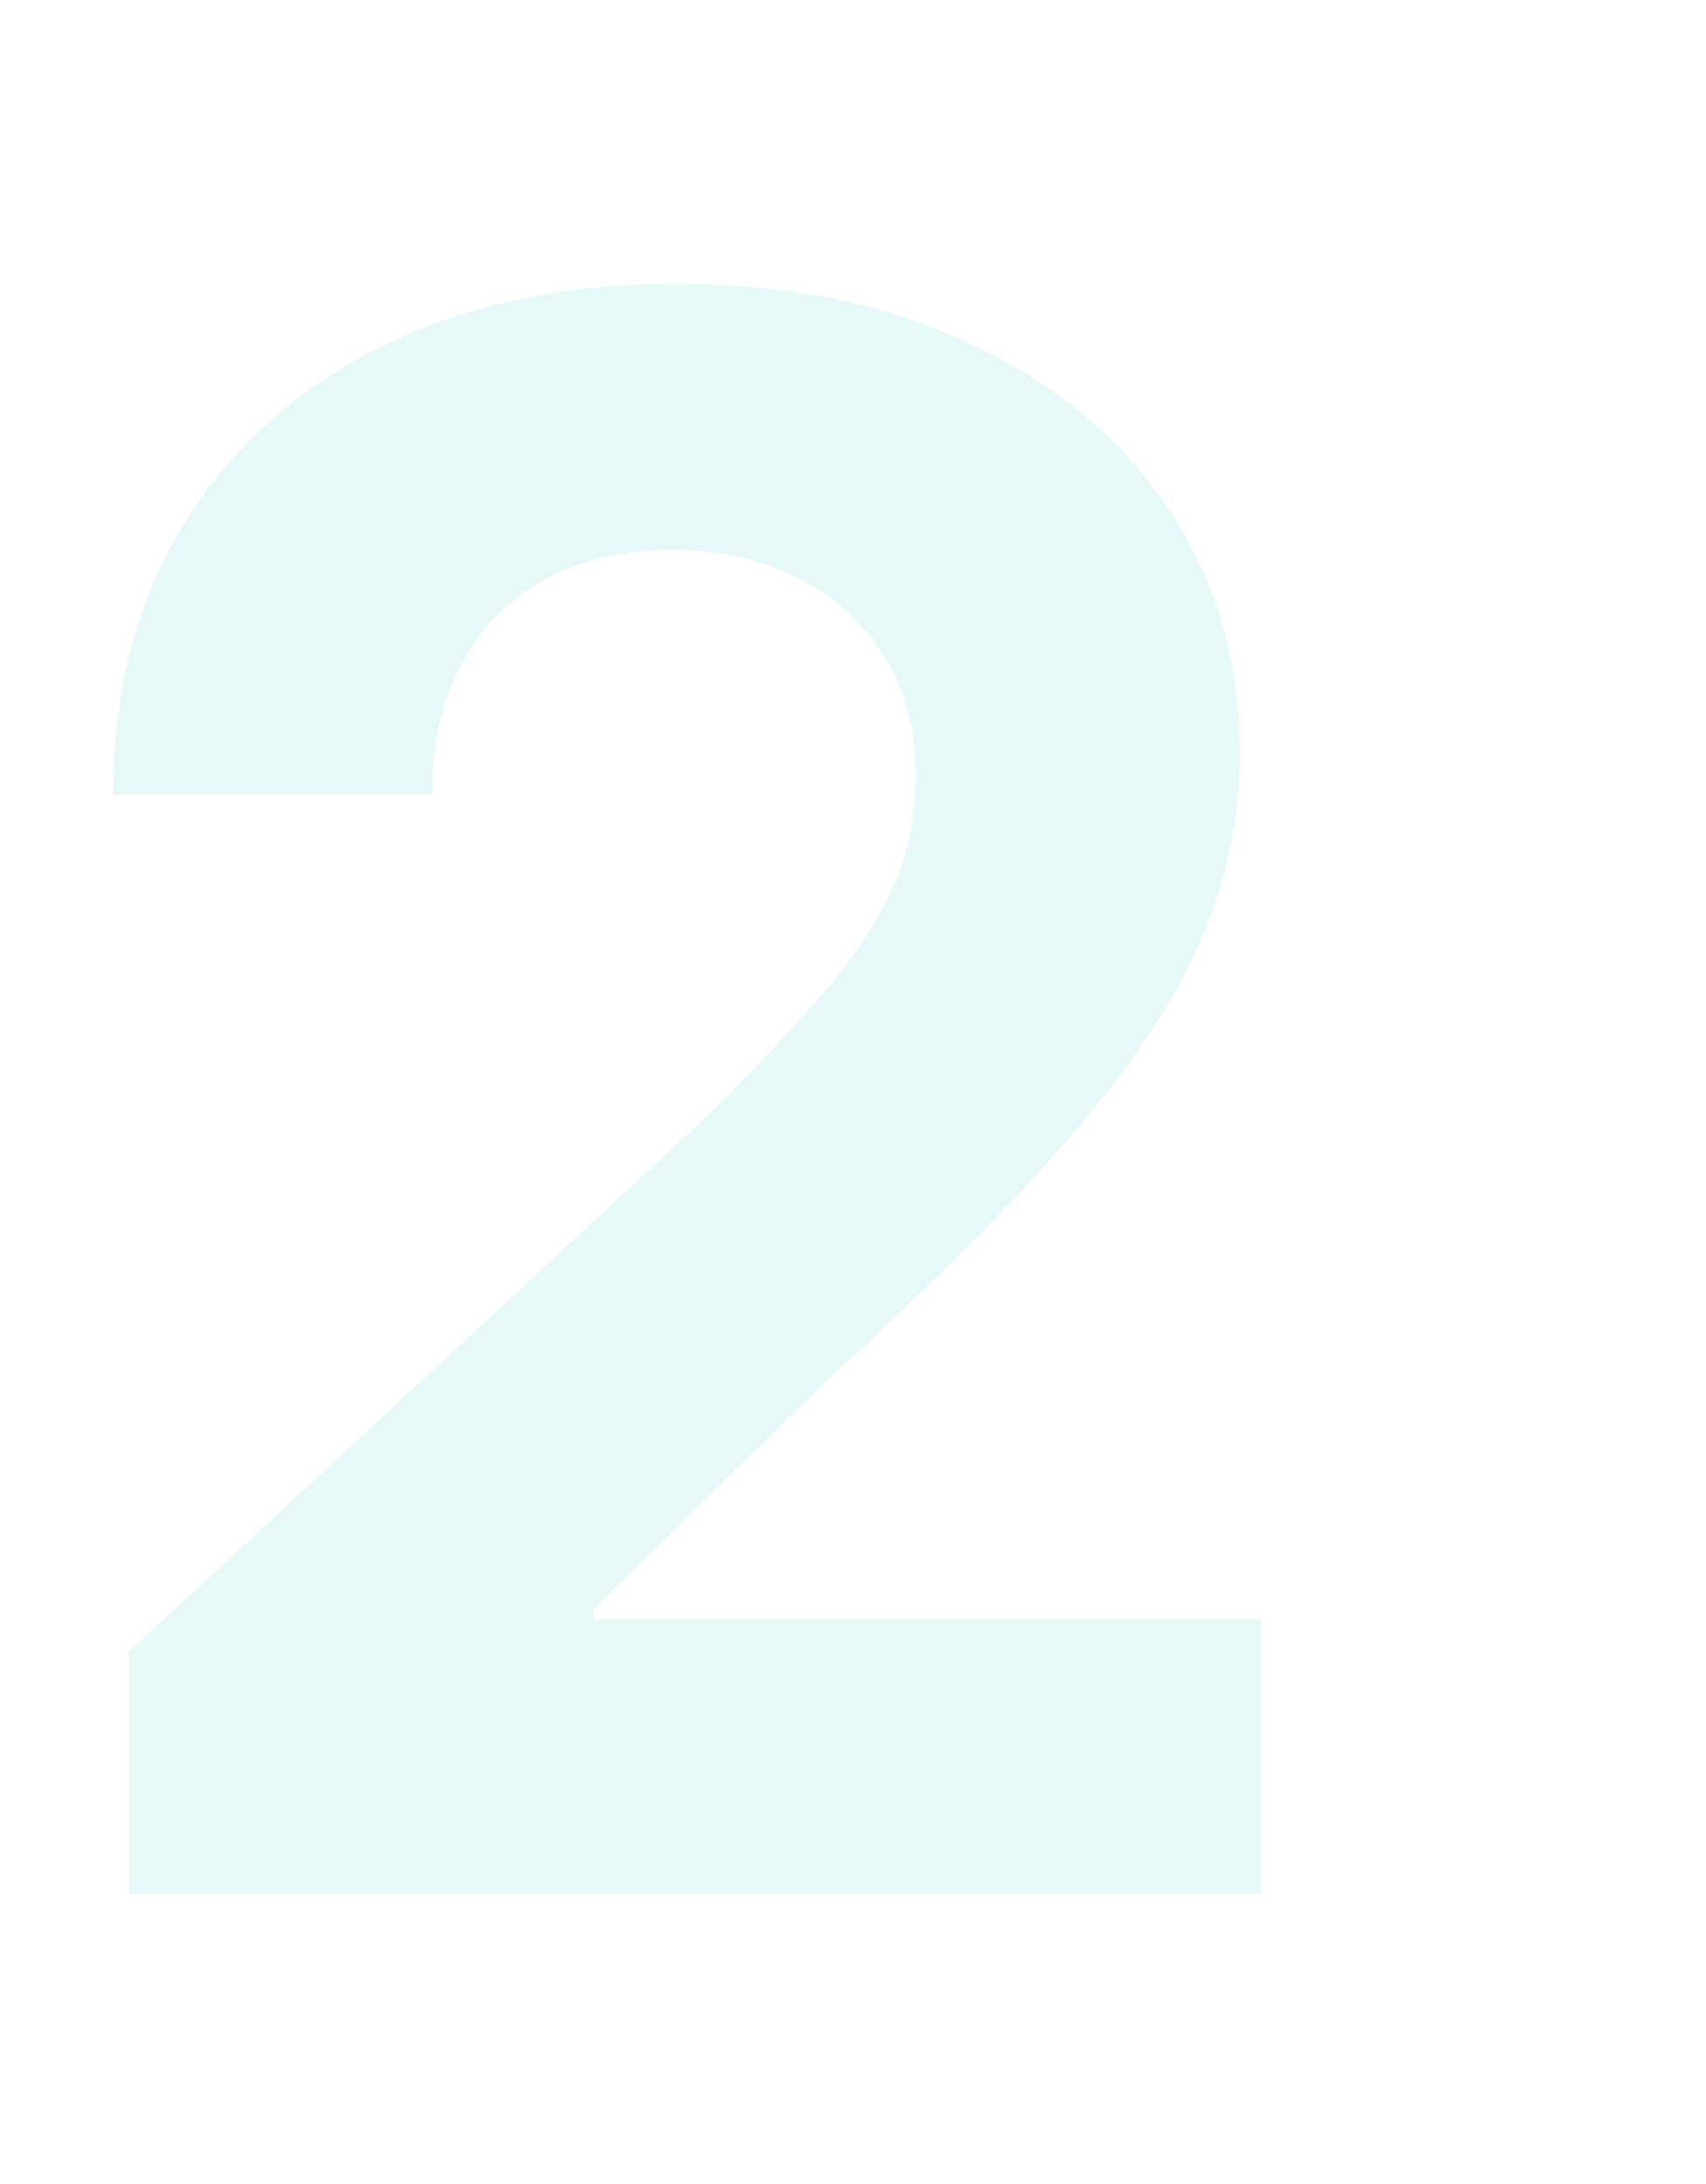 <svg width="100" height="128" viewBox="0 0 100 128" fill="none" xmlns="http://www.w3.org/2000/svg">
<path opacity="0.1" d="M7.545 111L7.545 96.818L40.682 66.136C43.5 63.409 45.864 60.955 47.773 58.773C49.712 56.591 51.182 54.455 52.182 52.364C53.182 50.242 53.682 47.955 53.682 45.5C53.682 42.773 53.061 40.424 51.818 38.455C50.576 36.455 48.879 34.924 46.727 33.864C44.576 32.773 42.136 32.227 39.409 32.227C36.561 32.227 34.076 32.803 31.954 33.955C29.833 35.106 28.197 36.758 27.046 38.909C25.894 41.061 25.318 43.621 25.318 46.591L6.636 46.591C6.636 40.5 8.015 35.212 10.773 30.727C13.53 26.242 17.394 22.773 22.364 20.318C27.333 17.864 33.061 16.636 39.545 16.636C46.212 16.636 52.015 17.818 56.955 20.182C61.924 22.515 65.788 25.758 68.546 29.909C71.303 34.061 72.682 38.818 72.682 44.182C72.682 47.697 71.985 51.167 70.591 54.591C69.227 58.015 66.788 61.818 63.273 66C59.758 70.151 54.803 75.136 48.409 80.954L34.818 94.273L34.818 94.909L73.909 94.909L73.909 111L7.545 111Z" fill="#00B9B6"/>
</svg>
